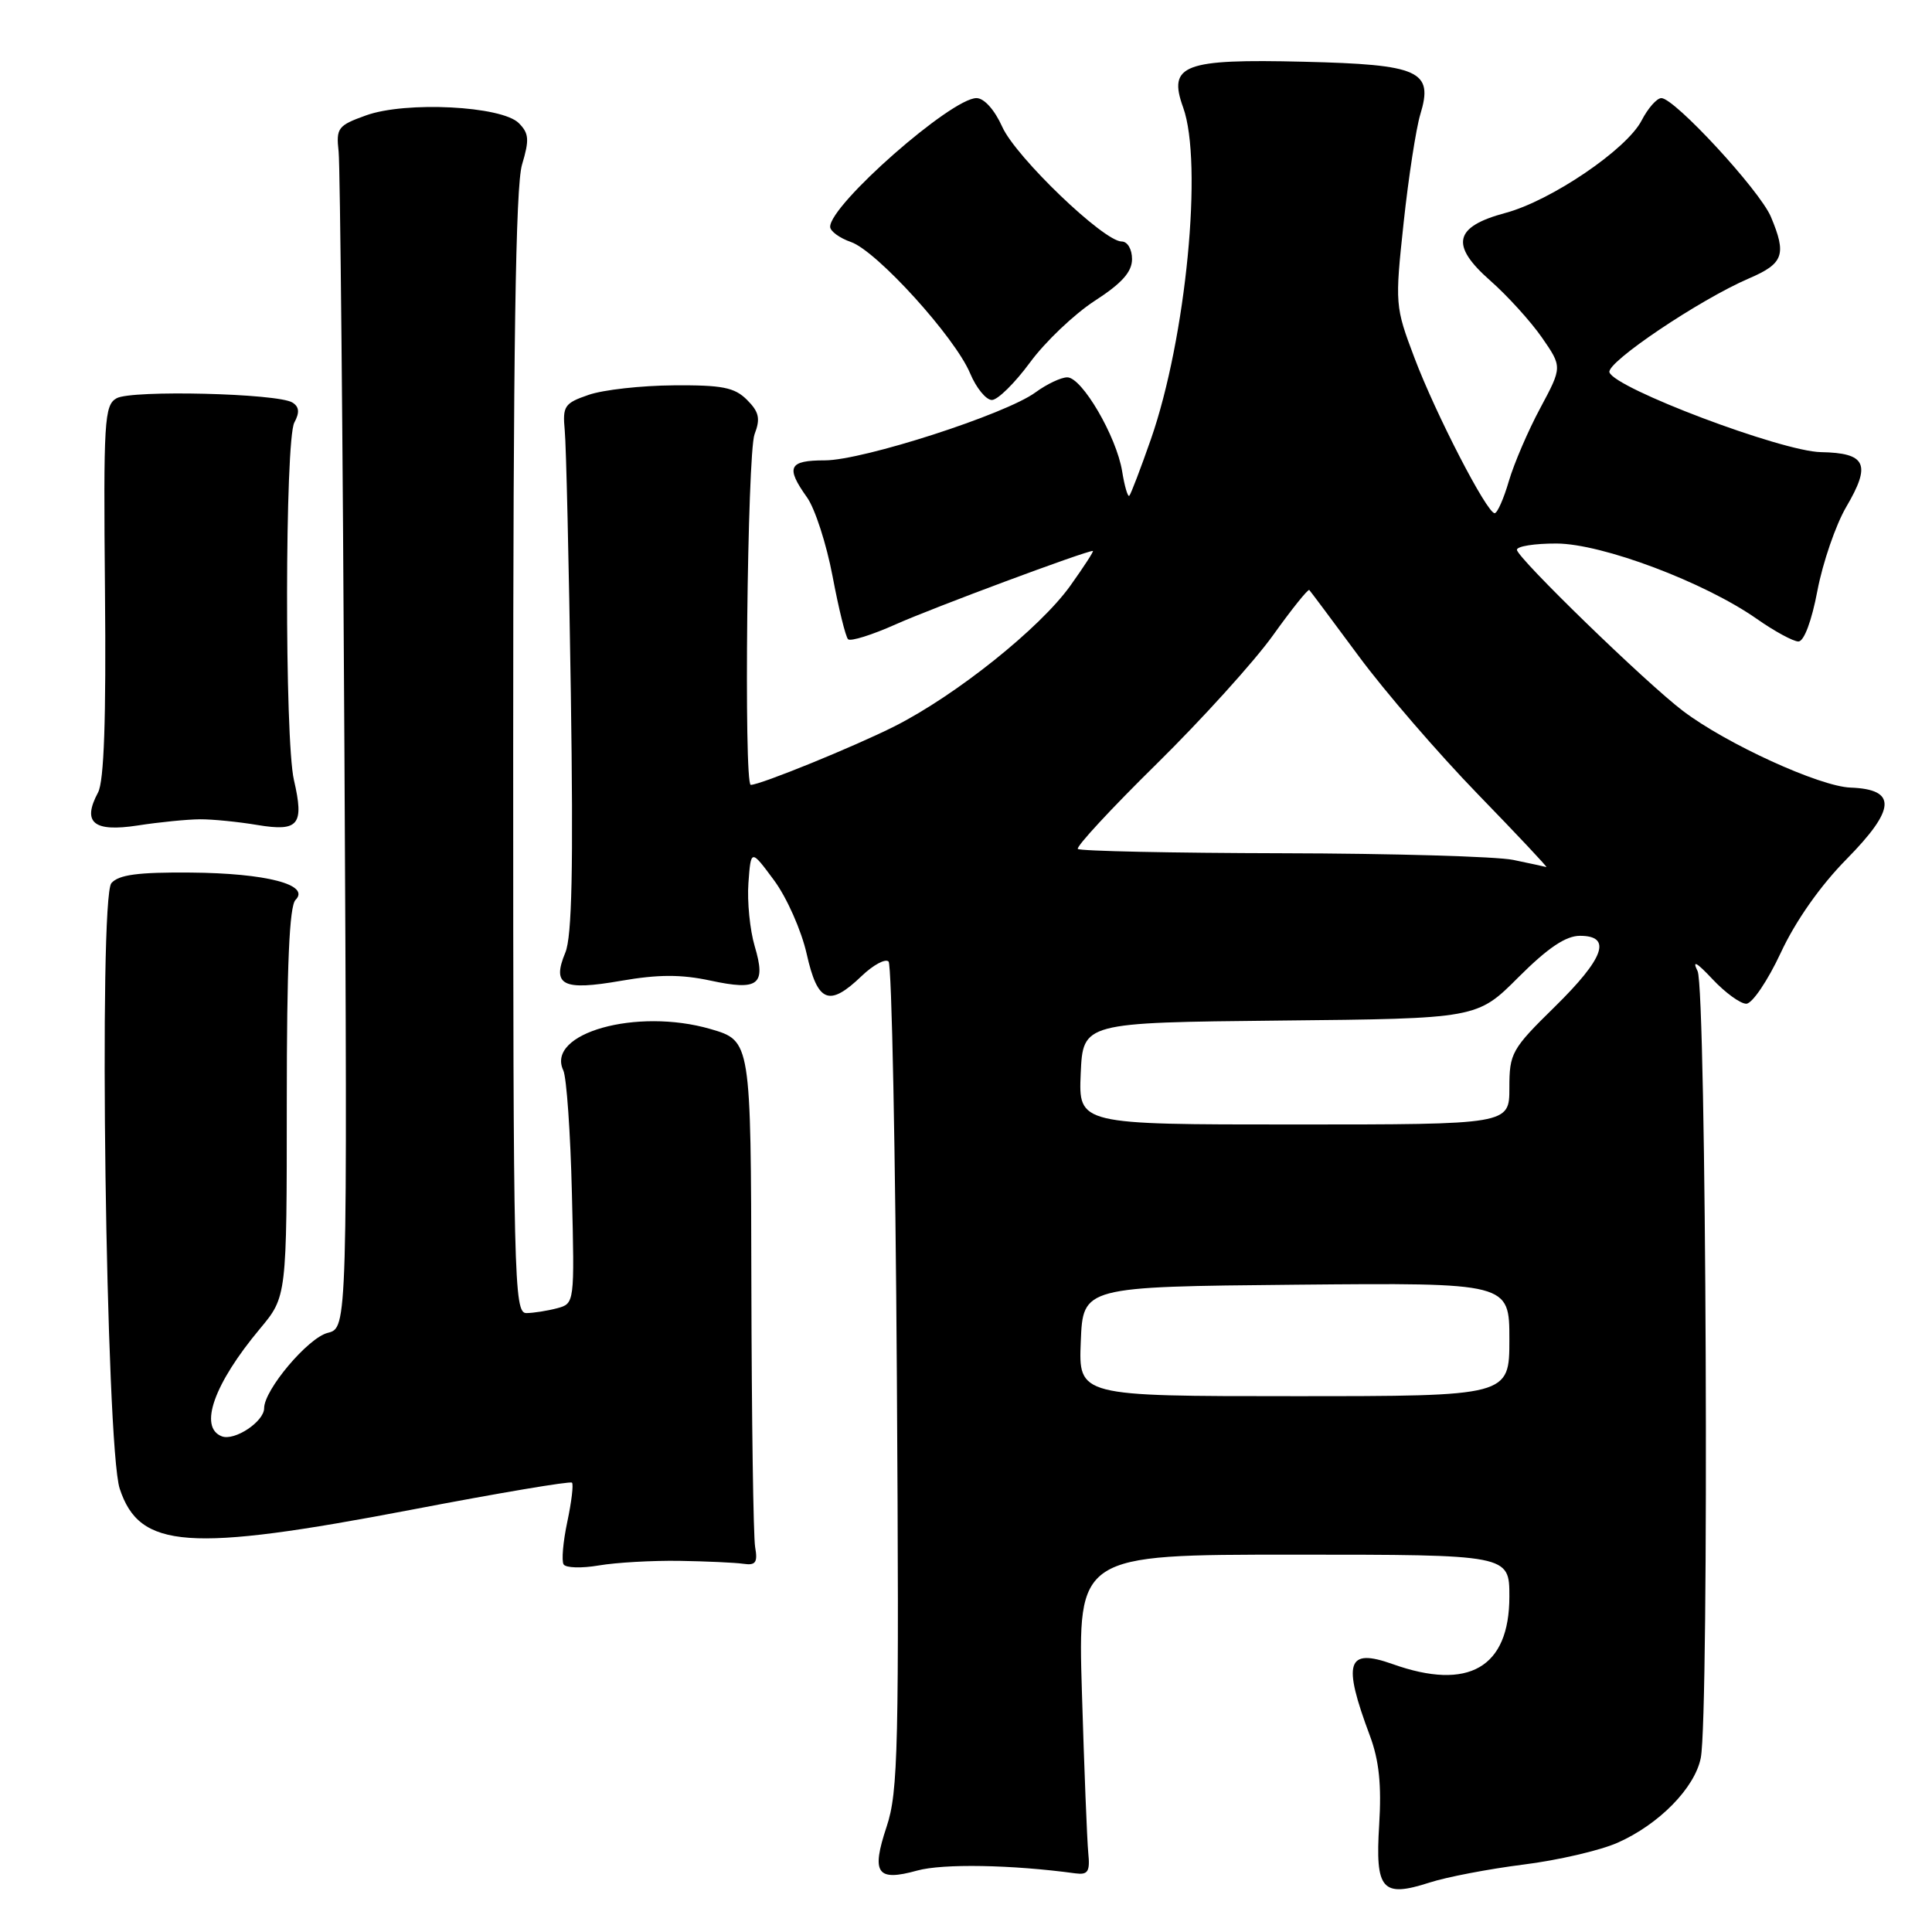 <?xml version="1.0" encoding="UTF-8" standalone="no"?>
<!DOCTYPE svg PUBLIC "-//W3C//DTD SVG 1.1//EN" "http://www.w3.org/Graphics/SVG/1.1/DTD/svg11.dtd" >
<svg xmlns="http://www.w3.org/2000/svg" xmlns:xlink="http://www.w3.org/1999/xlink" version="1.1" viewBox="0 0 256 256">
 <g >
 <path fill="currentColor"
d=" M 201.83 247.07 C 206.42 246.50 212.05 245.19 214.34 244.17 C 219.82 241.75 224.57 236.91 225.36 232.94 C 226.50 227.27 226.10 131.08 224.94 128.68 C 224.19 127.16 224.79 127.48 226.92 129.75 C 228.60 131.54 230.61 133.00 231.39 133.00 C 232.17 133.00 234.23 129.96 235.96 126.25 C 237.91 122.05 241.20 117.37 244.65 113.87 C 251.23 107.19 251.38 104.59 245.20 104.36 C 241.11 104.21 228.76 98.57 223.01 94.21 C 218.13 90.52 201.00 73.89 201.00 72.85 C 201.00 72.38 203.36 72.01 206.25 72.02 C 212.29 72.04 225.82 77.13 232.78 82.00 C 235.13 83.65 237.62 85.00 238.30 85.00 C 239.04 85.00 240.06 82.28 240.82 78.25 C 241.53 74.54 243.24 69.56 244.63 67.18 C 247.97 61.50 247.29 60.02 241.28 59.91 C 236.09 59.82 213.93 51.45 213.26 49.33 C 212.84 48.02 225.23 39.69 231.75 36.89 C 236.34 34.92 236.76 33.74 234.65 28.72 C 233.17 25.22 221.89 13.00 220.14 13.00 C 219.54 13.00 218.36 14.34 217.52 15.97 C 215.54 19.80 205.50 26.61 199.46 28.22 C 192.67 30.04 192.12 32.47 197.44 37.16 C 199.73 39.17 202.82 42.58 204.31 44.72 C 207.01 48.62 207.01 48.62 204.10 54.06 C 202.49 57.05 200.62 61.41 199.93 63.75 C 199.25 66.09 198.40 68.00 198.05 68.00 C 197.02 68.00 190.23 54.85 187.42 47.41 C 184.85 40.61 184.83 40.32 185.99 29.50 C 186.64 23.45 187.64 16.99 188.20 15.15 C 189.96 9.38 188.13 8.55 172.72 8.18 C 156.83 7.79 154.73 8.59 156.77 14.23 C 159.42 21.57 157.16 44.85 152.50 58.20 C 151.13 62.12 149.84 65.49 149.64 65.69 C 149.44 65.90 149.01 64.44 148.69 62.45 C 147.94 57.83 143.37 50.00 141.42 50.00 C 140.59 50.00 138.70 50.90 137.21 51.99 C 133.27 54.89 114.33 61.00 109.30 61.00 C 104.50 61.00 104.07 61.89 106.93 65.90 C 107.99 67.38 109.51 72.09 110.32 76.36 C 111.12 80.62 112.05 84.38 112.37 84.70 C 112.69 85.03 115.56 84.13 118.73 82.71 C 123.59 80.54 143.83 73.00 144.81 73.00 C 144.98 73.00 143.63 75.08 141.81 77.63 C 137.79 83.24 126.69 92.12 118.53 96.24 C 113.21 98.92 100.75 104.00 99.48 104.00 C 98.54 104.00 99.02 60.08 99.98 57.55 C 100.78 55.46 100.58 54.58 98.98 52.98 C 97.33 51.33 95.69 51.01 89.25 51.06 C 84.99 51.09 79.92 51.65 78.00 52.32 C 74.79 53.42 74.53 53.81 74.83 57.01 C 75.02 58.93 75.38 74.64 75.64 91.91 C 75.98 114.98 75.79 124.10 74.91 126.22 C 73.10 130.58 74.55 131.31 82.30 129.96 C 87.21 129.11 90.24 129.10 94.12 129.93 C 100.53 131.31 101.53 130.52 100.00 125.37 C 99.37 123.24 98.99 119.47 99.17 117.00 C 99.50 112.50 99.50 112.50 102.57 116.65 C 104.26 118.93 106.20 123.32 106.89 126.40 C 108.34 132.86 109.86 133.47 114.18 129.32 C 115.72 127.85 117.32 126.99 117.74 127.41 C 118.16 127.82 118.65 152.64 118.84 182.54 C 119.15 231.67 119.02 237.42 117.48 242.05 C 115.42 248.25 116.19 249.34 121.53 247.86 C 124.92 246.92 134.07 247.08 142.50 248.23 C 144.17 248.45 144.45 248.00 144.20 245.50 C 144.04 243.85 143.66 234.29 143.36 224.25 C 142.81 206.00 142.81 206.00 171.40 206.00 C 200.00 206.00 200.00 206.00 200.00 211.55 C 200.00 220.96 194.60 224.09 184.53 220.50 C 178.46 218.34 177.86 220.22 181.52 230.00 C 182.74 233.27 183.07 236.50 182.75 241.78 C 182.21 250.43 183.12 251.48 189.42 249.45 C 191.66 248.72 197.25 247.65 201.83 247.07 Z  M 90.00 206.82 C 93.58 206.88 97.40 207.05 98.50 207.21 C 100.13 207.45 100.42 207.04 100.06 205.00 C 99.82 203.62 99.60 187.97 99.56 170.20 C 99.50 137.91 99.50 137.91 94.14 136.35 C 84.37 133.51 72.30 136.90 74.64 141.83 C 75.07 142.75 75.59 150.08 75.78 158.12 C 76.14 172.69 76.13 172.73 73.82 173.35 C 72.54 173.69 70.71 173.98 69.75 173.99 C 68.10 174.00 68.00 169.81 68.00 99.87 C 68.00 46.11 68.32 24.66 69.17 21.82 C 70.16 18.51 70.10 17.67 68.74 16.31 C 66.47 14.04 53.76 13.39 48.50 15.29 C 44.77 16.63 44.52 16.95 44.87 20.11 C 45.07 21.98 45.42 57.80 45.64 99.73 C 46.04 175.95 46.04 175.95 43.43 176.61 C 40.82 177.26 35.00 184.16 35.00 186.59 C 35.00 188.37 31.08 190.97 29.39 190.32 C 26.30 189.13 28.35 183.36 34.44 176.07 C 38.00 171.81 38.00 171.81 38.00 146.11 C 38.00 127.90 38.34 120.06 39.16 119.24 C 41.17 117.23 35.27 115.70 25.26 115.62 C 18.28 115.56 15.72 115.91 14.76 117.02 C 13.04 119.04 14.03 191.66 15.86 197.25 C 18.49 205.25 24.90 205.71 54.61 200.03 C 66.04 197.84 75.57 196.23 75.79 196.46 C 76.01 196.68 75.73 199.01 75.17 201.65 C 74.61 204.28 74.39 206.82 74.68 207.29 C 74.97 207.76 77.07 207.82 79.35 207.43 C 81.63 207.04 86.42 206.77 90.00 206.82 Z  M 26.50 108.56 C 28.15 108.55 31.58 108.89 34.13 109.32 C 39.58 110.22 40.32 109.30 38.95 103.37 C 37.70 98.02 37.75 58.33 39.00 55.99 C 39.72 54.66 39.65 53.90 38.75 53.34 C 36.82 52.12 17.44 51.65 15.45 52.77 C 13.82 53.68 13.70 55.73 13.91 78.31 C 14.07 95.30 13.79 103.52 12.99 105.01 C 10.85 109.01 12.39 110.28 18.25 109.38 C 21.14 108.93 24.85 108.57 26.50 108.56 Z  M 136.48 48.03 C 138.48 45.30 142.35 41.62 145.06 39.86 C 148.65 37.54 150.00 36.03 150.00 34.33 C 150.00 33.02 149.40 32.00 148.63 32.00 C 146.25 32.00 134.60 20.81 132.81 16.82 C 131.79 14.55 130.40 13.00 129.39 13.00 C 126.05 13.00 110.00 27.11 110.00 30.05 C 110.00 30.63 111.24 31.54 112.76 32.07 C 116.18 33.26 126.56 44.70 128.55 49.48 C 129.36 51.41 130.66 53.00 131.43 53.00 C 132.20 53.00 134.47 50.76 136.48 48.03 Z  M 143.21 177.75 C 143.50 170.50 143.50 170.50 171.75 170.23 C 200.00 169.97 200.00 169.97 200.00 177.48 C 200.00 185.00 200.00 185.00 171.46 185.00 C 142.91 185.00 142.91 185.00 143.21 177.75 Z  M 143.20 142.25 C 143.50 135.50 143.50 135.50 169.61 135.23 C 195.73 134.97 195.73 134.97 201.21 129.48 C 205.10 125.60 207.47 124.00 209.35 124.00 C 213.64 124.00 212.59 126.95 206.00 133.42 C 200.30 139.01 200.00 139.55 200.00 144.15 C 200.00 149.00 200.00 149.00 171.45 149.00 C 142.91 149.00 142.91 149.00 143.20 142.25 Z  M 200.50 113.94 C 198.30 113.49 184.54 113.09 169.92 113.06 C 155.30 113.03 143.10 112.77 142.82 112.49 C 142.55 112.21 147.23 107.15 153.24 101.24 C 159.24 95.33 166.19 87.66 168.68 84.18 C 171.16 80.71 173.33 78.01 173.49 78.18 C 173.66 78.36 176.61 82.31 180.05 86.96 C 183.49 91.62 190.58 99.83 195.80 105.21 C 201.03 110.60 205.12 114.95 204.90 114.89 C 204.68 114.82 202.70 114.40 200.50 113.94 Z "/>
</g>
</svg>